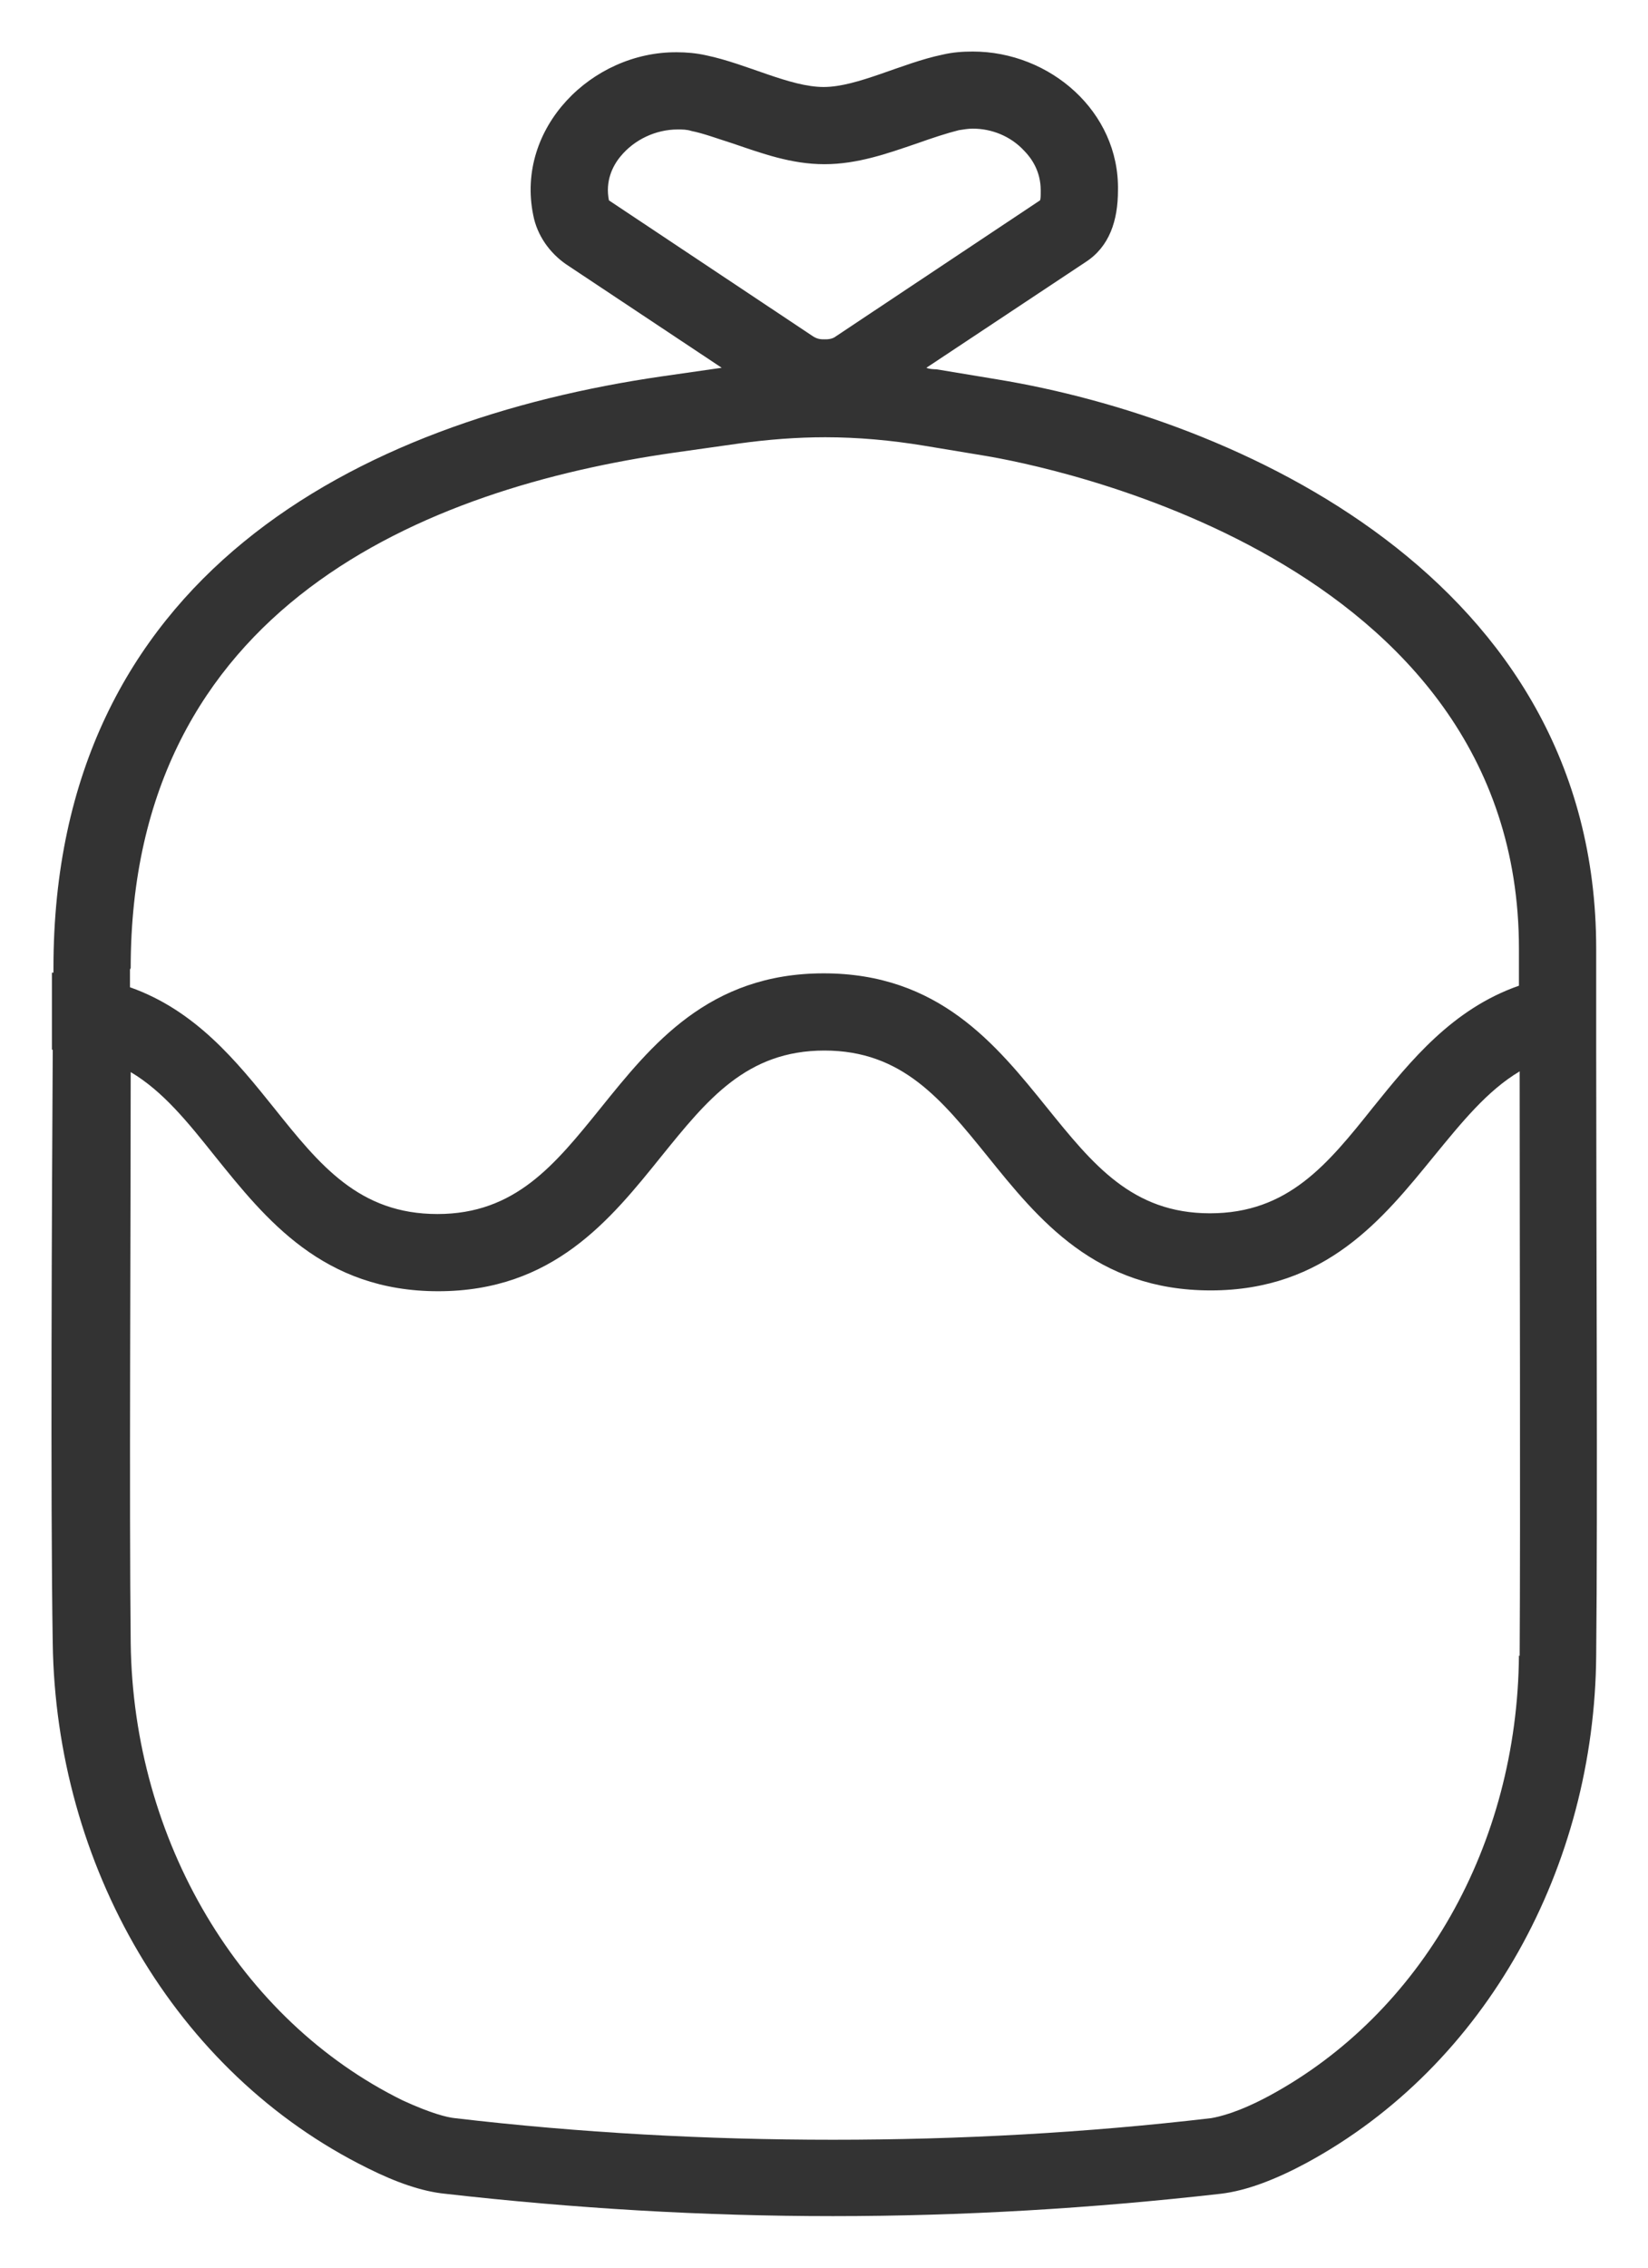 <svg width="16" height="22" viewBox="0 0 16 22" fill="none" xmlns="http://www.w3.org/2000/svg">
<path id="Vector" d="M15.497 10.184V9.436C15.497 9.346 15.497 9.264 15.497 9.204C15.497 5.589 11.964 4.055 9.684 3.681L9.092 3.583C9.092 3.583 9.024 3.583 8.994 3.568L10.539 2.543C10.772 2.393 10.854 2.139 10.854 1.847C10.869 1.084 10.194 0.5 9.444 0.5C9.347 0.5 9.249 0.507 9.152 0.53C8.754 0.612 8.327 0.844 7.997 0.844C7.667 0.844 7.254 0.62 6.857 0.537C6.759 0.515 6.662 0.507 6.572 0.507C5.747 0.5 5.004 1.241 5.177 2.087C5.214 2.281 5.334 2.453 5.499 2.566L7.007 3.568L6.429 3.651C3.482 4.077 0.519 5.589 0.519 9.391C0.519 9.398 0.519 9.421 0.519 9.436C0.519 9.436 0.512 9.436 0.504 9.436V10.184C0.504 10.184 0.504 10.184 0.512 10.184C0.504 11.614 0.489 14.547 0.512 15.939C0.542 18.087 1.689 20.108 3.572 21.036C3.842 21.171 4.097 21.261 4.322 21.283C5.574 21.425 6.827 21.5 8.087 21.5C9.347 21.5 10.599 21.425 11.852 21.283C12.107 21.253 12.392 21.141 12.684 20.984C14.439 20.033 15.482 18.102 15.497 16.059C15.512 14.637 15.497 11.786 15.497 10.177V10.184ZM6.024 1.518C6.159 1.353 6.369 1.256 6.579 1.256C6.624 1.256 6.669 1.256 6.714 1.271C6.827 1.293 6.969 1.346 7.112 1.391C7.397 1.488 7.682 1.593 8.004 1.593C8.327 1.593 8.619 1.488 8.904 1.391C9.054 1.338 9.189 1.293 9.309 1.263C9.354 1.256 9.399 1.248 9.444 1.248C9.632 1.248 9.812 1.323 9.939 1.458C10.014 1.533 10.104 1.66 10.104 1.847C10.104 1.899 10.104 1.929 10.097 1.944L8.117 3.262C8.079 3.292 8.034 3.292 8.004 3.292C7.974 3.292 7.937 3.292 7.892 3.262L5.912 1.944C5.874 1.757 5.949 1.608 6.024 1.518ZM1.269 9.391C1.269 5.881 4.134 4.736 6.542 4.392L7.179 4.302C7.457 4.264 7.734 4.242 8.012 4.242C8.334 4.242 8.657 4.272 8.972 4.324L9.564 4.422C10.097 4.511 14.747 5.387 14.747 9.204V9.563C14.102 9.788 13.697 10.289 13.329 10.745C12.887 11.299 12.504 11.771 11.747 11.771C10.989 11.771 10.607 11.292 10.164 10.745C9.669 10.132 9.114 9.443 7.997 9.443C6.879 9.443 6.324 10.139 5.829 10.753C5.387 11.299 5.004 11.778 4.247 11.778C3.489 11.778 3.107 11.307 2.664 10.753C2.297 10.296 1.899 9.803 1.262 9.578V9.406L1.269 9.391ZM14.747 16.059C14.732 17.9 13.802 19.532 12.324 20.332C12.017 20.497 11.837 20.535 11.762 20.549C10.547 20.692 9.309 20.759 8.087 20.759C6.864 20.759 5.627 20.692 4.412 20.549C4.344 20.542 4.187 20.505 3.909 20.377C2.327 19.599 1.292 17.855 1.269 15.939C1.254 14.615 1.269 11.898 1.269 10.401C1.584 10.588 1.824 10.888 2.087 11.217C2.582 11.831 3.137 12.527 4.254 12.527C5.372 12.527 5.927 11.831 6.422 11.217C6.864 10.671 7.247 10.192 8.004 10.192C8.762 10.192 9.144 10.671 9.587 11.217C10.082 11.831 10.637 12.519 11.754 12.519C12.872 12.519 13.427 11.823 13.922 11.217C14.192 10.888 14.439 10.581 14.754 10.394C14.754 12.018 14.762 14.705 14.754 16.067L14.747 16.059Z" fill="#333333"/>
</svg>
